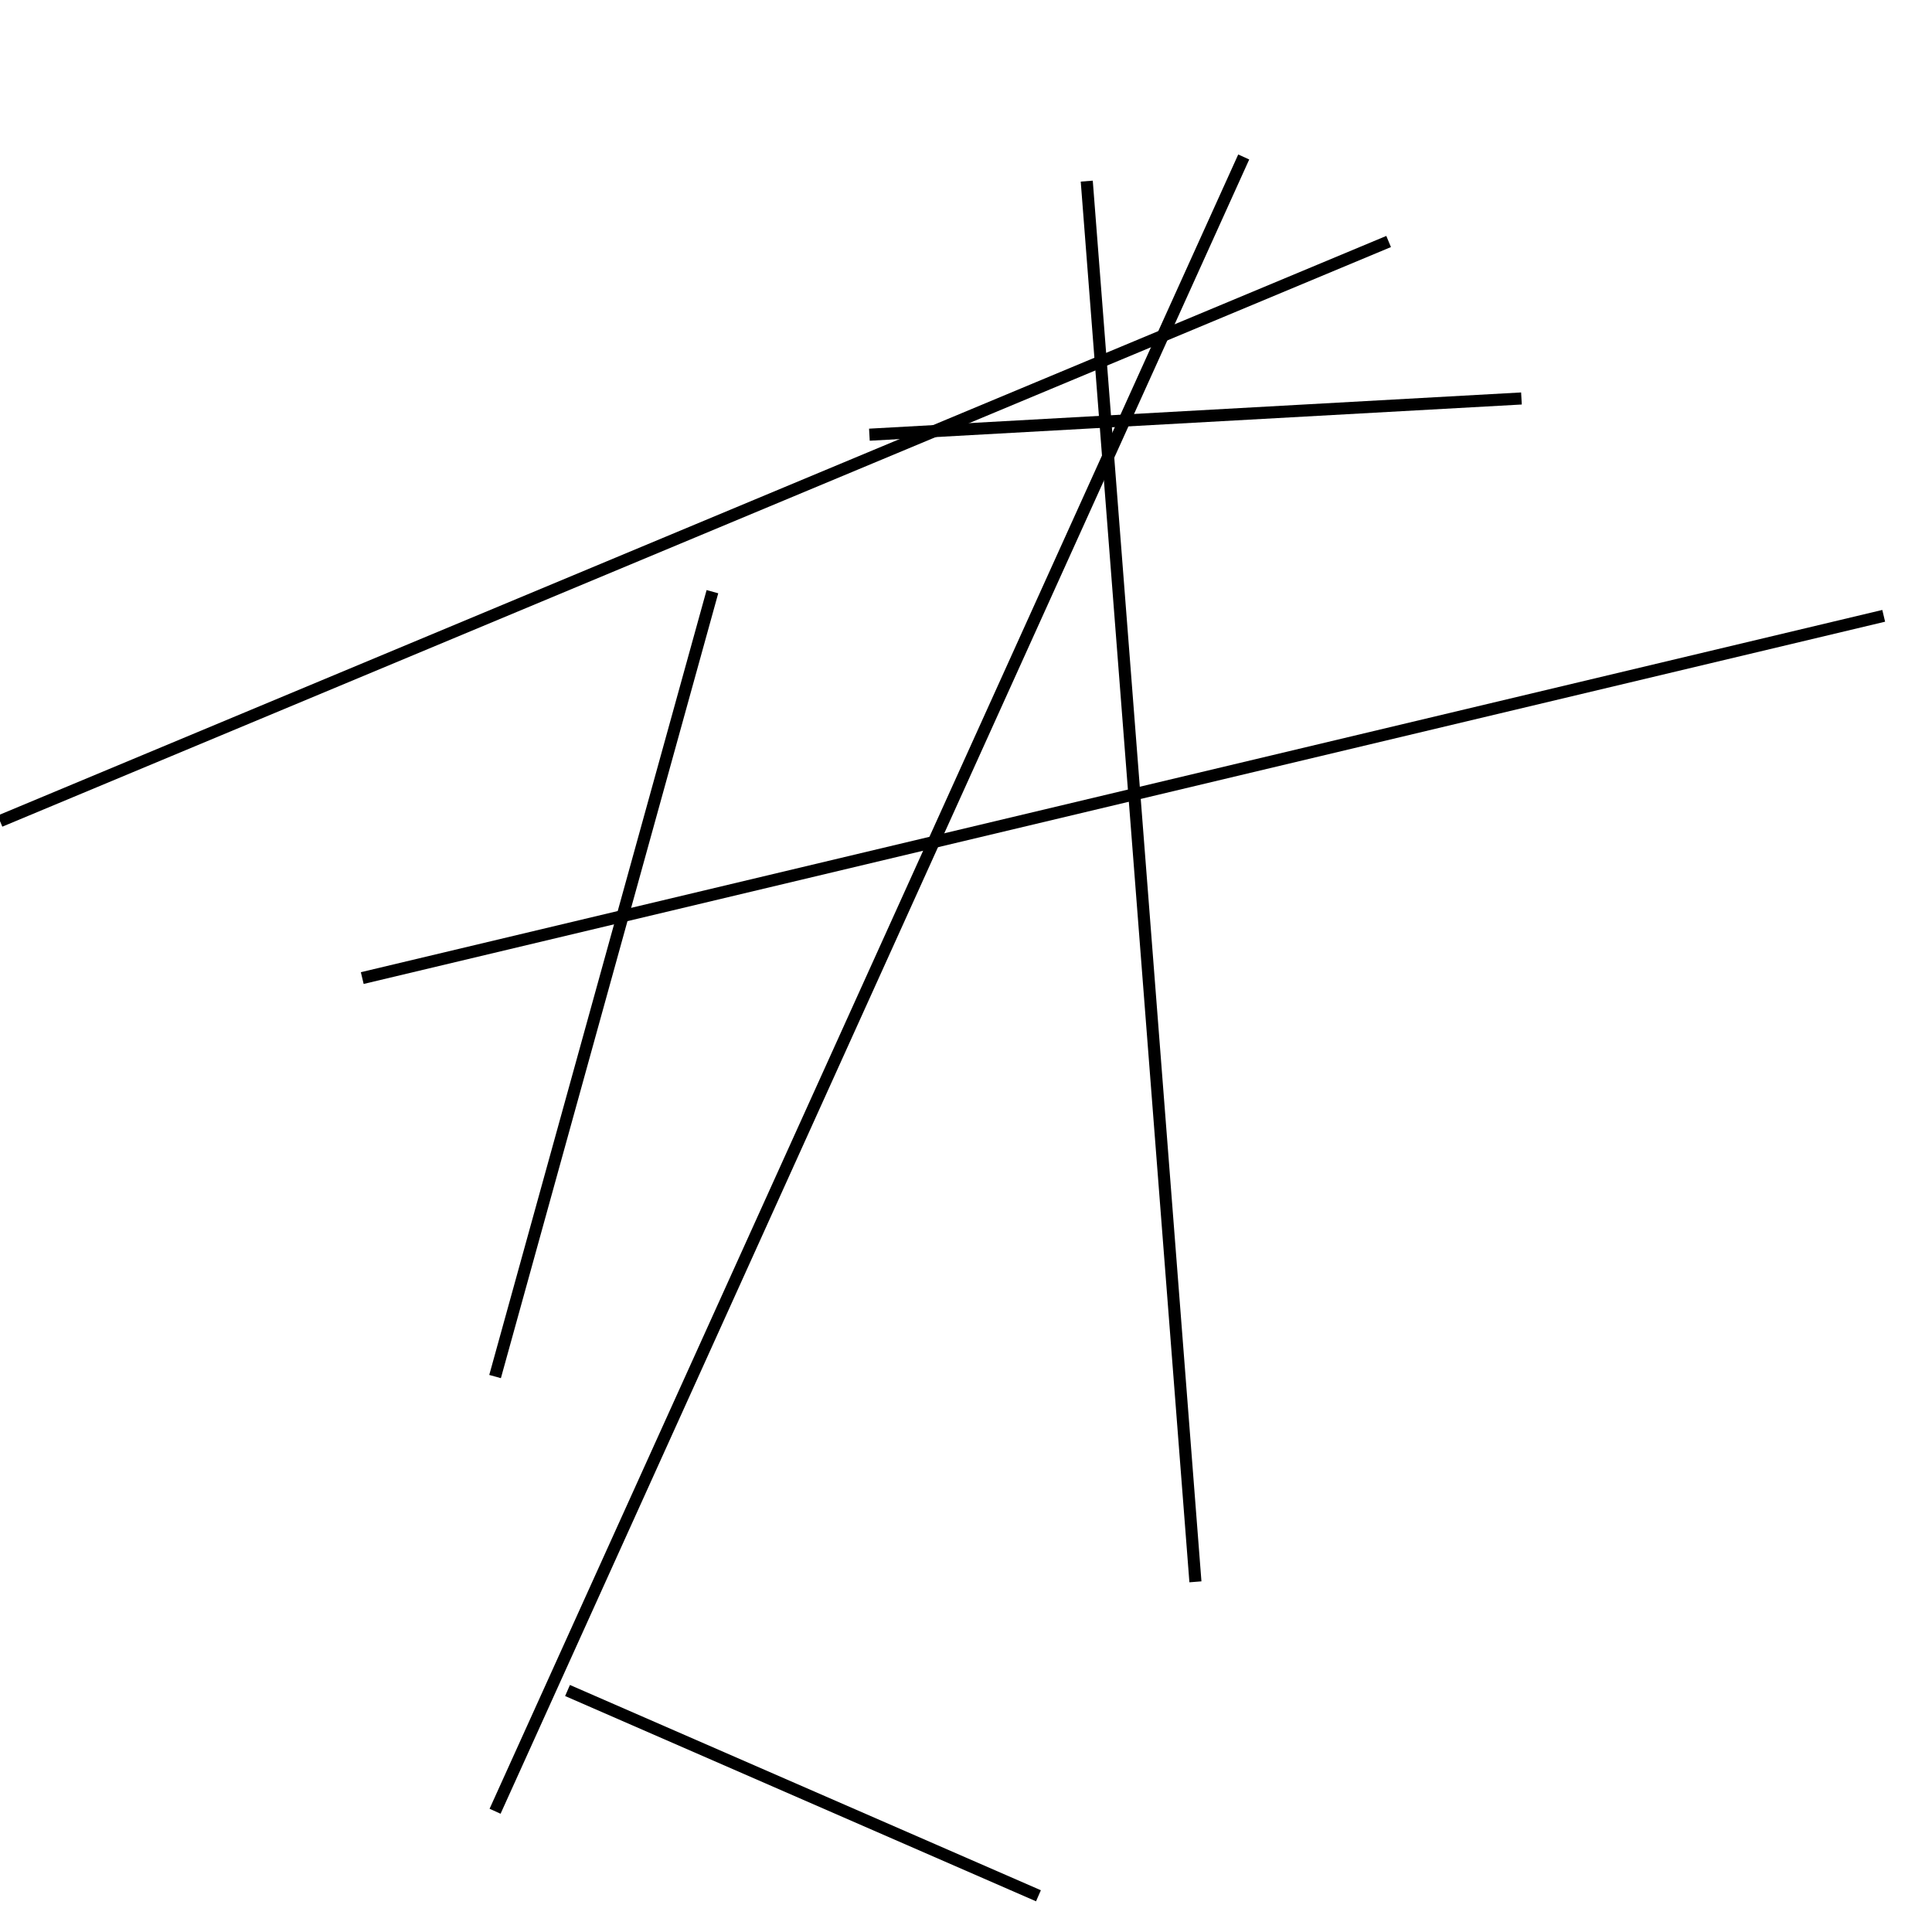 <?xml version="1.0" encoding="utf-8" ?>
<svg baseProfile="full" height="160" version="1.1" width="160" xmlns="http://www.w3.org/2000/svg" xmlns:ev="http://www.w3.org/2001/xml-events" xmlns:xlink="http://www.w3.org/1999/xlink"><defs /><line stroke="black" stroke-width="1" x1="41" x2="103" y1="150" y2="13" /><line stroke="black" stroke-width="1" x1="41" x2="59" y1="114" y2="49" /><line stroke="black" stroke-width="1" x1="0" x2="115" y1="68" y2="20" /><line stroke="black" stroke-width="1" x1="156" x2="30" y1="51" y2="81" /><line stroke="black" stroke-width="1" x1="126" x2="72" y1="33" y2="36" /><line stroke="black" stroke-width="1" x1="90" x2="99" y1="15" y2="131" /><line stroke="black" stroke-width="1" x1="86" x2="47" y1="157" y2="140" /></svg>